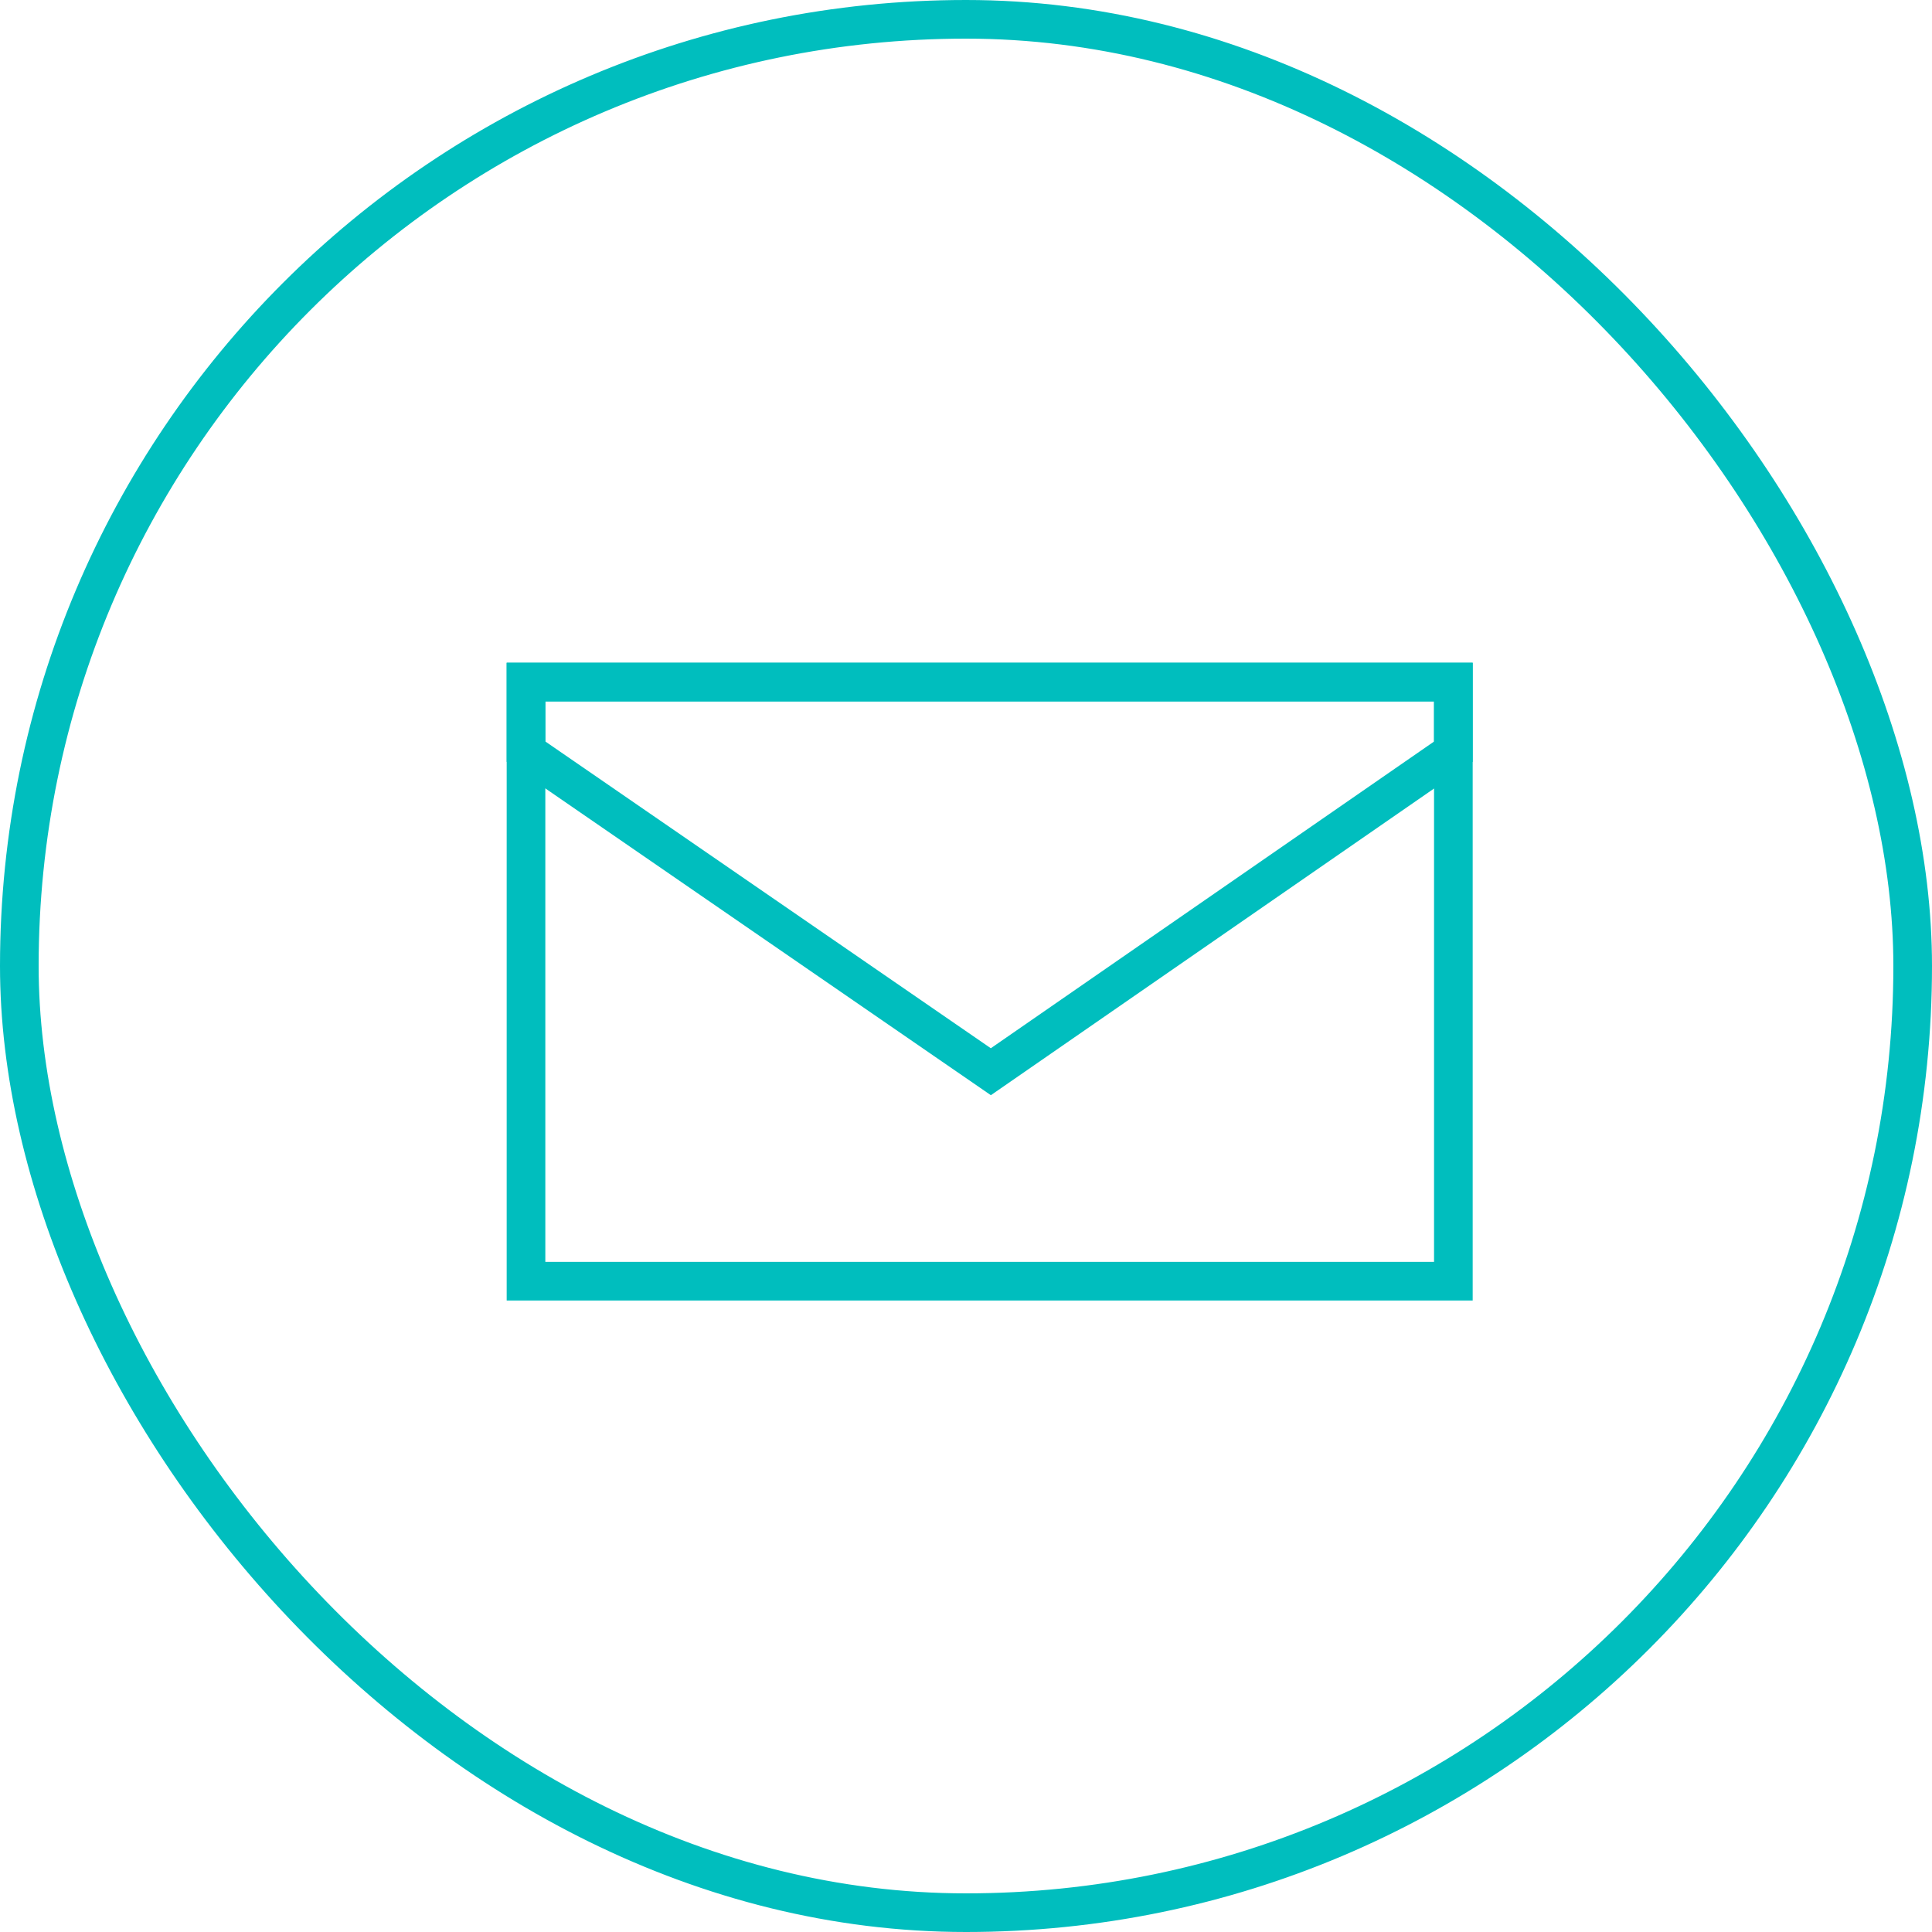 <?xml version="1.0" encoding="UTF-8"?>
<svg width="50px" height="50px" viewBox="0 0 50 50" version="1.1" xmlns="http://www.w3.org/2000/svg" xmlns:xlink="http://www.w3.org/1999/xlink">
    <!-- Generator: Sketch 43.1 (39012) - http://www.bohemiancoding.com/sketch -->
    <title>Group 9</title>
    <desc>Created with Sketch.</desc>
    <defs></defs>
    <g id="Page-1" stroke="none" stroke-width="1" fill="none" fill-rule="evenodd">
        <g id="BITACORA03-Copy-7" transform="translate(-752, -766)" stroke="#00BEBE">
            <g id="seguimiento" transform="translate(69, 710)">
                <g id="resumen" transform="translate(0, 25)">
                    <g id="Group-8-Copy-3" transform="translate(683, 31)">
                        <g id="Group-9">
                            <rect id="Rectangle-14-Copy" x="0.5" y="0.5" width="49" height="49" rx="24.5"></rect>
                            <rect id="Rectangle-15" x="13.613" y="17.652" width="24" height="15.505"></rect>
                            <path d="M13.613,17.652 L37.613,17.652 L37.613,19.453 L25.643,27.736 L13.613,19.452 L13.613,17.652 Z" id="Rectangle-15"></path>
                        </g>
                    </g>
                </g>
            </g>
        </g>
    </g>
</svg>